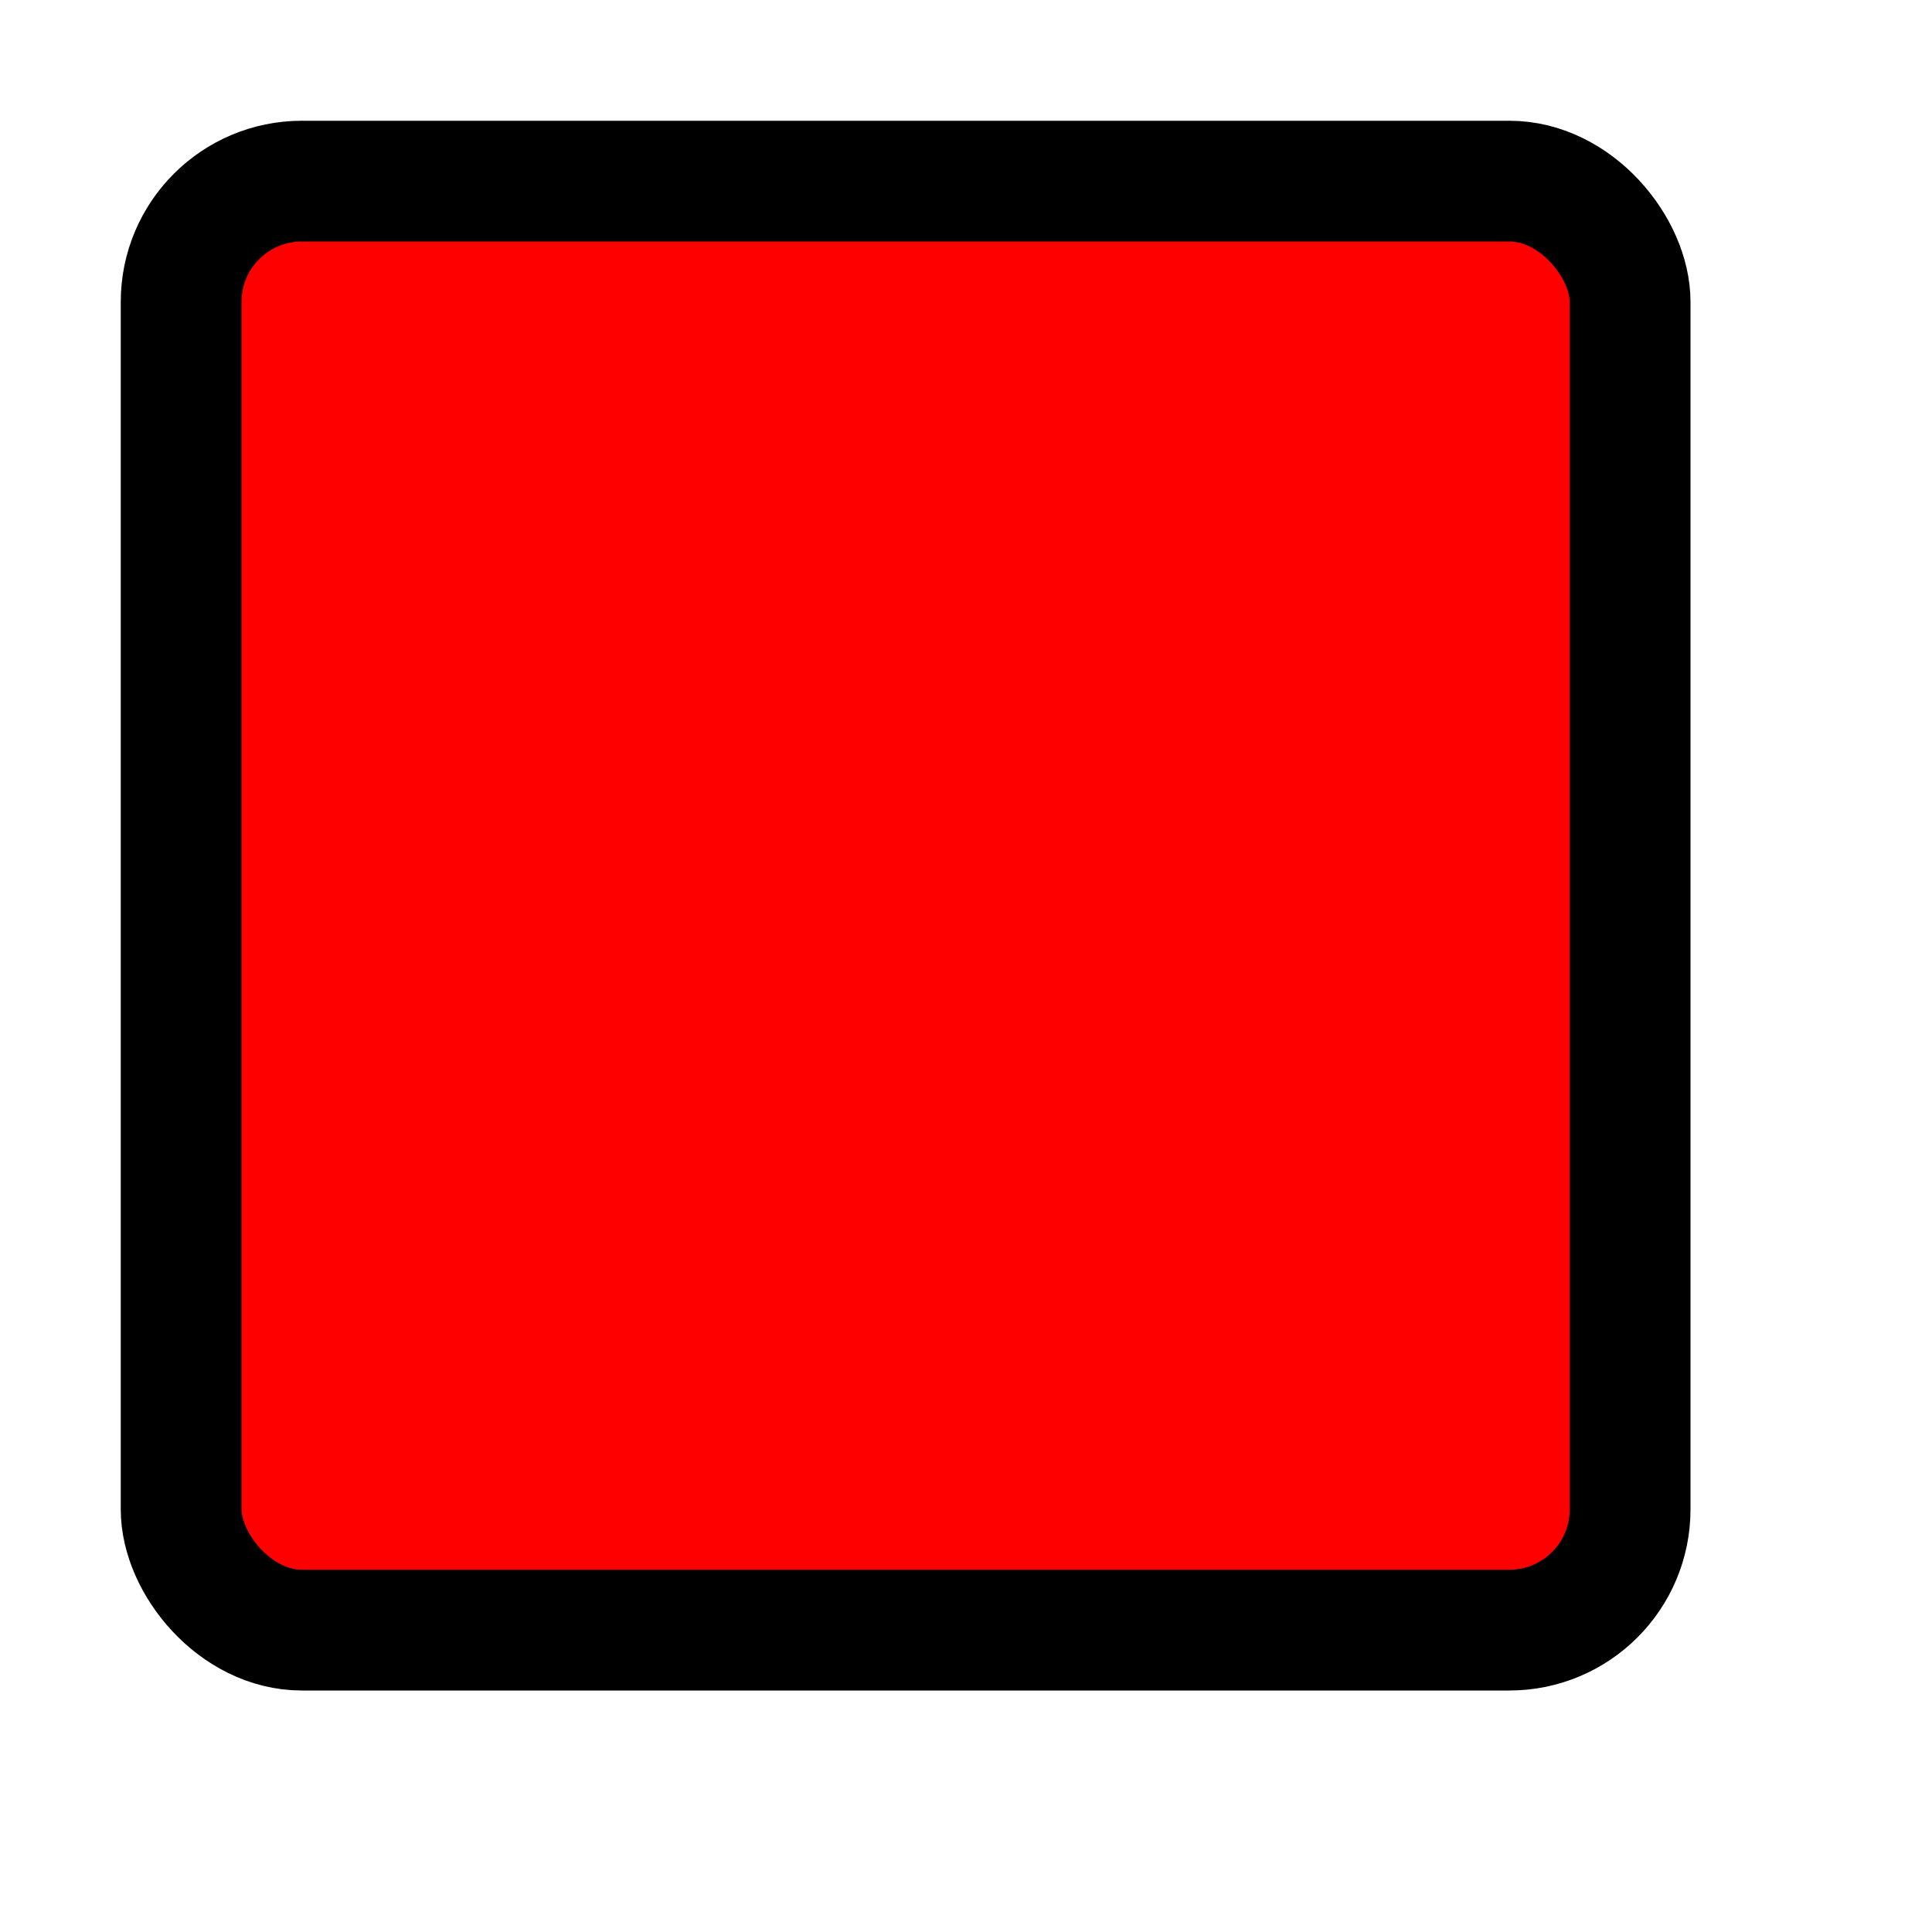 <?xml version="1.0" encoding="UTF-8" ?>
<svg xmlns='http://www.w3.org/2000/svg'
    xmlns:xlink="http://www.w3.org/1999/xlink" width='64px' height='64px'>
  <title>SVG Text on a Path selection and edting demo.</title>

  <rect x='6' y='6' width='48' height='48' rx='4' ry='4' fill="red" stroke="black" stroke-width="4" />
<!--
-->
</svg>
